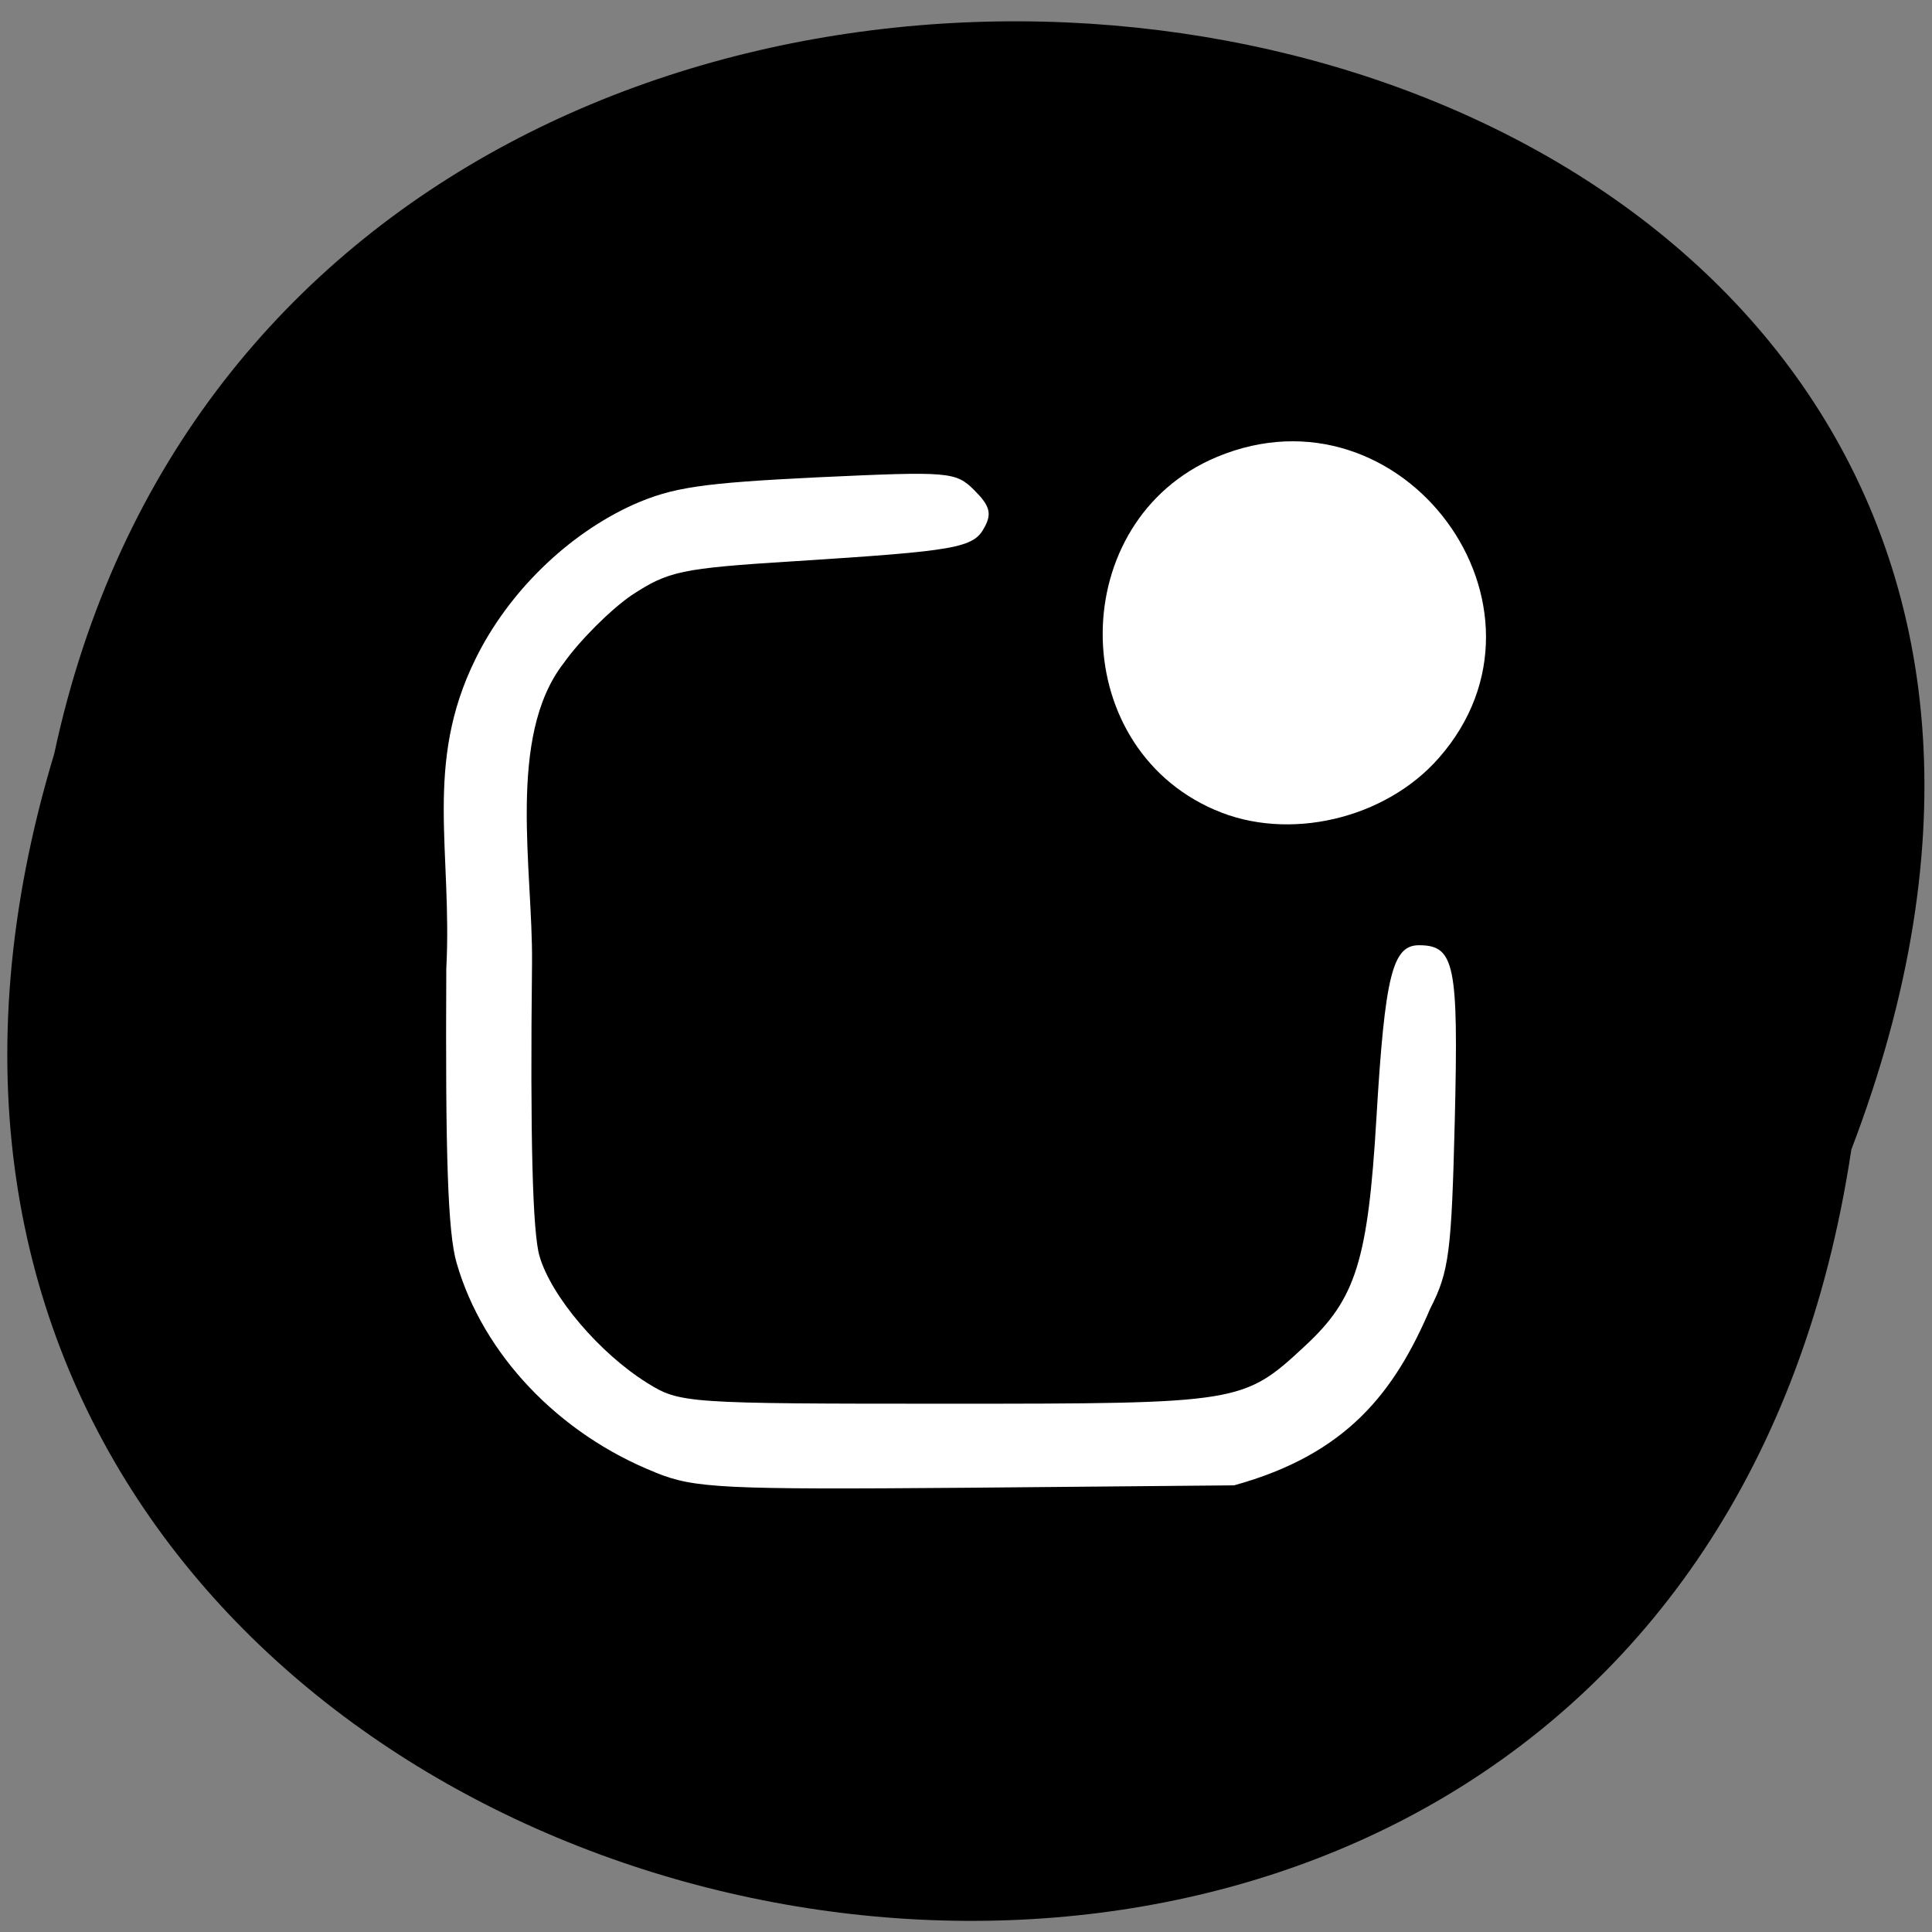 <svg xmlns="http://www.w3.org/2000/svg" viewBox="0 0 16 16"><rect x="0" y="0" width="16" height="16" fill="#808080" stroke="none"/><path d="m 15.332 9.52 c -1.594 10.594 -17.98 6.973 -14.883 -3.277 c 2.082 -9.738 18.852 -7.102 14.883 3.277"/><g fill="#fff"><path d="m 5.43 12.195 c -0.805 -0.32 -1.43 -0.98 -1.648 -1.734 c -0.074 -0.25 -0.094 -0.902 -0.086 -2.438 c 0.051 -0.977 -0.188 -1.695 0.242 -2.566 c 0.27 -0.551 0.762 -1.031 1.305 -1.277 c 0.328 -0.145 0.57 -0.18 1.527 -0.227 c 1.098 -0.051 1.145 -0.047 1.301 0.109 c 0.125 0.125 0.145 0.191 0.082 0.305 c -0.09 0.172 -0.23 0.195 -1.578 0.281 c -0.941 0.059 -1.039 0.082 -1.344 0.281 c -0.176 0.121 -0.43 0.375 -0.563 0.563 c -0.473 0.609 -0.254 1.711 -0.262 2.484 c -0.016 1.434 0.004 2.238 0.063 2.43 c 0.098 0.332 0.496 0.801 0.891 1.047 c 0.27 0.168 0.316 0.172 2.492 0.172 c 2.426 0 2.445 -0.004 2.957 -0.48 c 0.418 -0.387 0.52 -0.703 0.59 -1.887 c 0.07 -1.18 0.133 -1.43 0.352 -1.43 c 0.297 0 0.328 0.16 0.297 1.445 c -0.027 1.098 -0.047 1.258 -0.203 1.563 c -0.297 0.695 -0.691 1.207 -1.625 1.465 l -2.219 0.02 c -2.02 0.016 -2.25 0.004 -2.57 -0.125"/><path d="m 10.06 6.707 c -1.246 -0.539 -1.234 -2.398 0.016 -2.922 c 1.539 -0.645 2.934 1.246 1.84 2.492 c -0.445 0.508 -1.25 0.695 -1.855 0.43"/></g></svg>